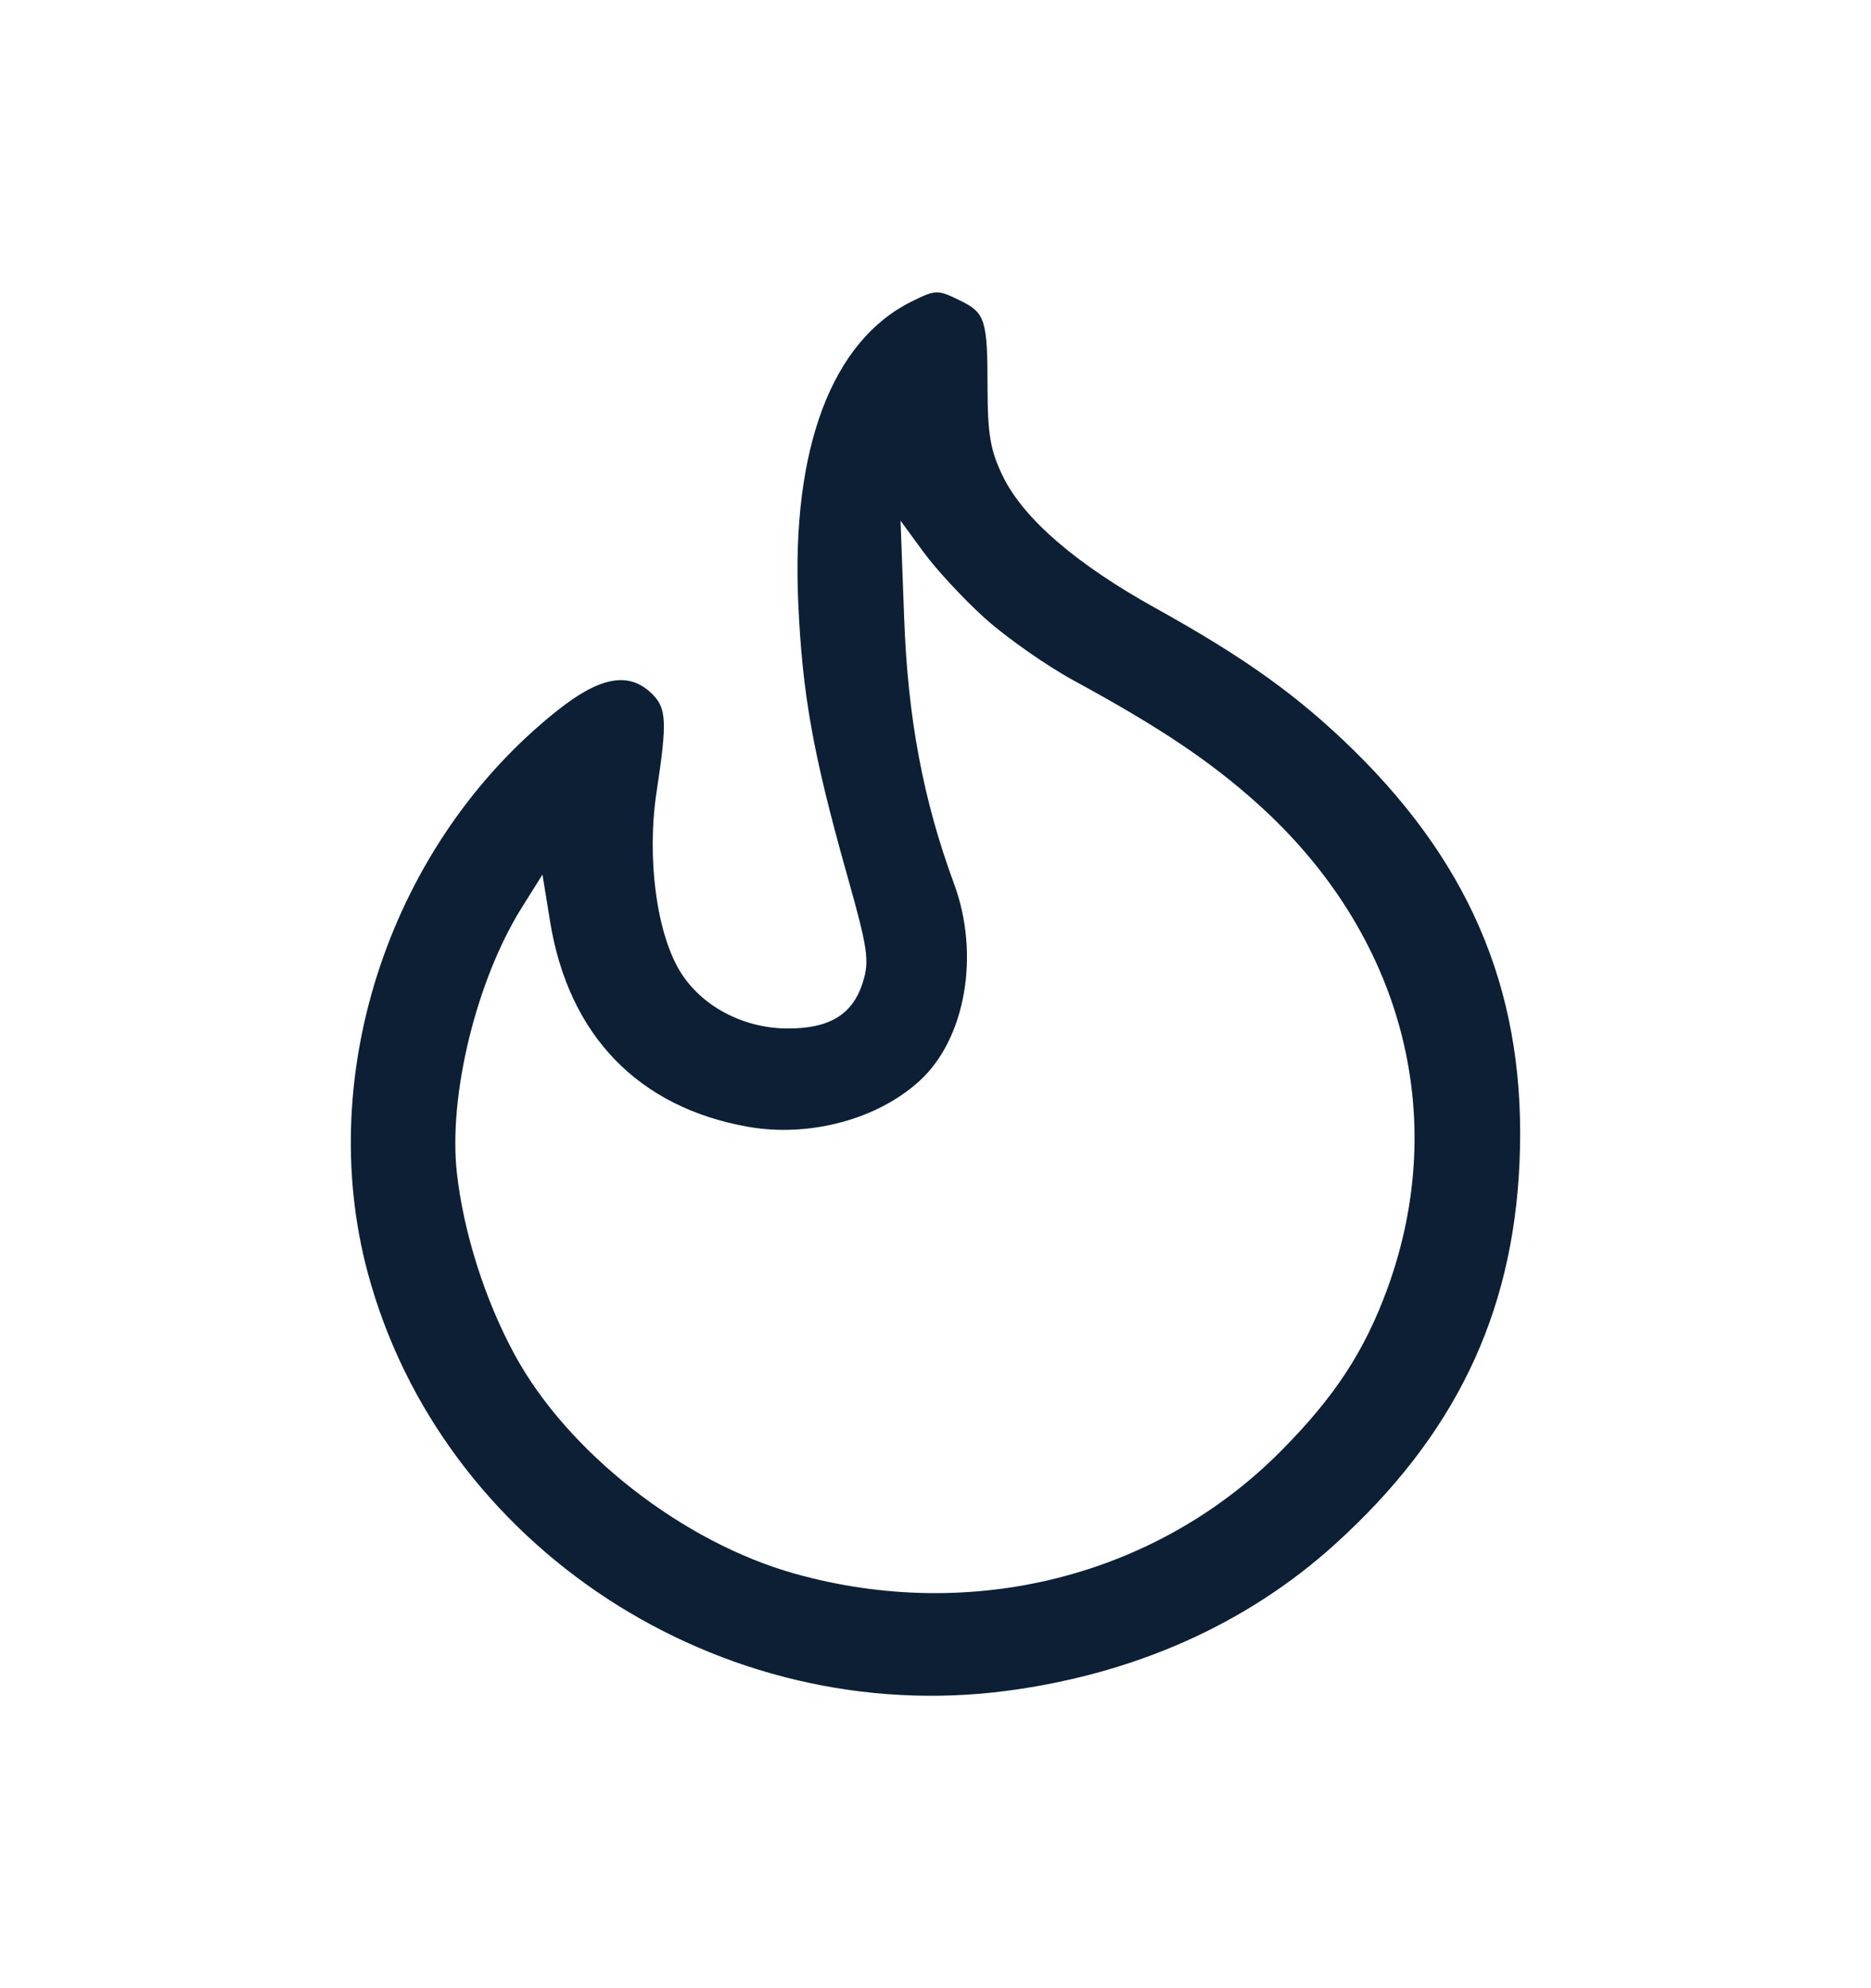<svg width="16" height="17" viewBox="0 0 16 17" fill="none" xmlns="http://www.w3.org/2000/svg">
<path fill-rule="evenodd" clip-rule="evenodd" d="M7.796 2.578C7.114 2.915 6.768 3.832 6.826 5.147C6.861 5.938 6.952 6.444 7.242 7.475C7.422 8.113 7.437 8.215 7.378 8.401C7.292 8.676 7.091 8.797 6.728 8.794C6.352 8.791 5.998 8.602 5.817 8.308C5.614 7.978 5.529 7.333 5.615 6.77C5.707 6.164 5.701 6.052 5.57 5.927C5.375 5.741 5.131 5.786 4.768 6.074C3.349 7.199 2.684 9.169 3.145 10.883C3.774 13.225 6.157 14.782 8.613 14.457C9.707 14.312 10.662 13.886 11.414 13.206C12.434 12.284 12.936 11.249 12.994 9.946C13.057 8.547 12.609 7.43 11.579 6.418C11.105 5.953 10.65 5.626 9.882 5.2C9.203 4.823 8.756 4.438 8.578 4.076C8.47 3.856 8.446 3.719 8.445 3.316C8.445 2.737 8.426 2.676 8.215 2.572C8.018 2.475 8.004 2.475 7.796 2.578ZM8.423 5.287C8.606 5.451 8.945 5.689 9.177 5.816C9.918 6.219 10.346 6.506 10.754 6.872C11.989 7.981 12.405 9.537 11.864 11.02C11.668 11.554 11.416 11.94 10.959 12.402C9.894 13.479 8.312 13.88 6.798 13.456C5.839 13.188 4.855 12.419 4.401 11.583C4.147 11.115 3.964 10.54 3.907 10.028C3.833 9.367 4.074 8.381 4.461 7.762L4.639 7.478L4.704 7.879C4.862 8.852 5.458 9.469 6.399 9.635C6.924 9.727 7.508 9.57 7.867 9.239C8.257 8.88 8.382 8.163 8.159 7.558C7.894 6.84 7.763 6.14 7.732 5.283L7.701 4.452L7.897 4.72C8.004 4.867 8.241 5.123 8.423 5.287Z" fill="#0C1F34"/>
</svg>
